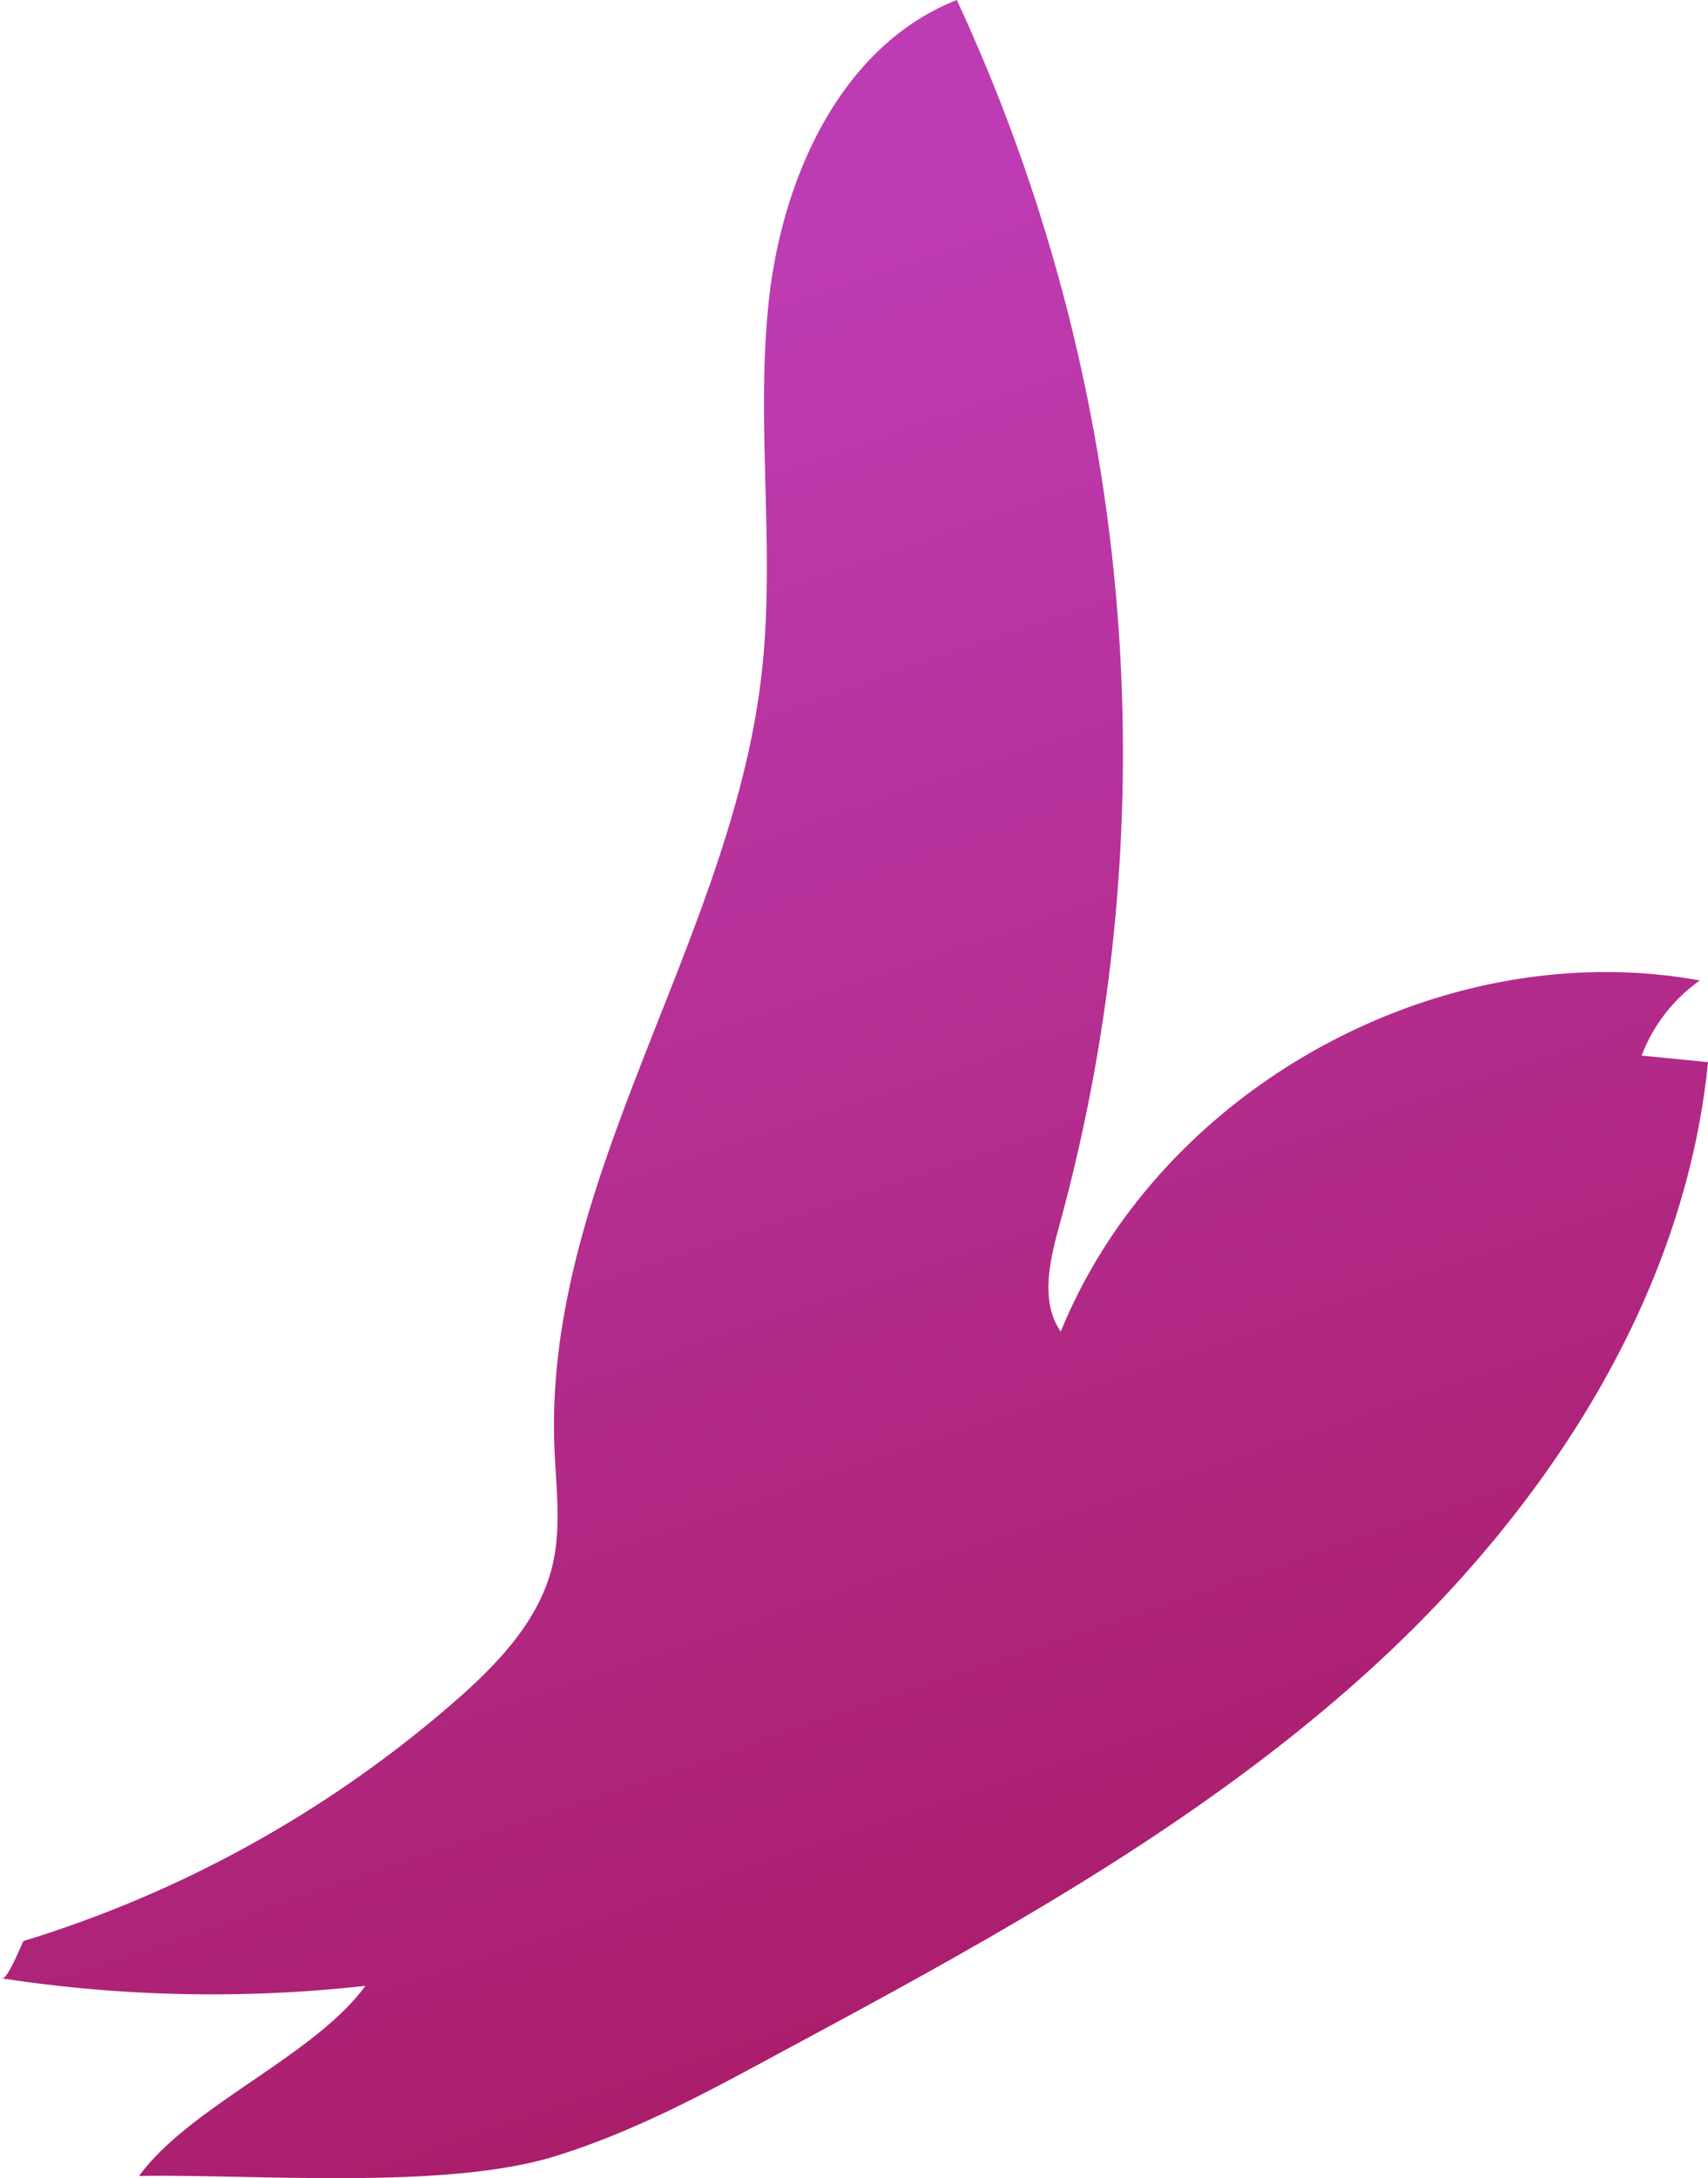<svg xmlns="http://www.w3.org/2000/svg" xmlns:xlink="http://www.w3.org/1999/xlink" viewBox="0 0 219.98 280.36"><defs><style>.cls-1{fill:url(#linear-gradient);}</style><linearGradient id="linear-gradient" x1="60.85" y1="46.72" x2="143.22" y2="290.14" gradientUnits="userSpaceOnUse"><stop offset="0" stop-color="#be3cb3"/><stop offset="1" stop-color="#a71960"/></linearGradient></defs><g id="Layer_2" data-name="Layer 2"><g id="Purple"><path class="cls-1" d="M3,249.85a152.58,152.58,0,0,0,55.49-30.78c5.56-4.84,11-10.48,12.68-17.65,1.17-5,.42-10.15.23-15.25-1.31-34.46,22.75-65.06,26.68-99.32,1.83-15.93-.78-32.12.93-48.06S108.31,5.88,123.23,0a230.12,230.12,0,0,1,13.28,157.48c-1.28,4.63-2.61,10,.11,13.92,12.77-31.36,49-51.25,82.31-45.2a21,21,0,0,0-7.5,9.67l8.55.84c-3,30.3-20.88,57.58-43.4,78.09S126.94,250,100.12,264.41c-9.23,5-18.53,10-28.53,13.1-14.21,4.43-38.8,2.31-53.68,2.57,6.55-9,22.6-15.45,29.15-24.47a178.7,178.7,0,0,1-47.06-1C.4,254.79.79,255,3,249.85Z"/></g></g></svg>